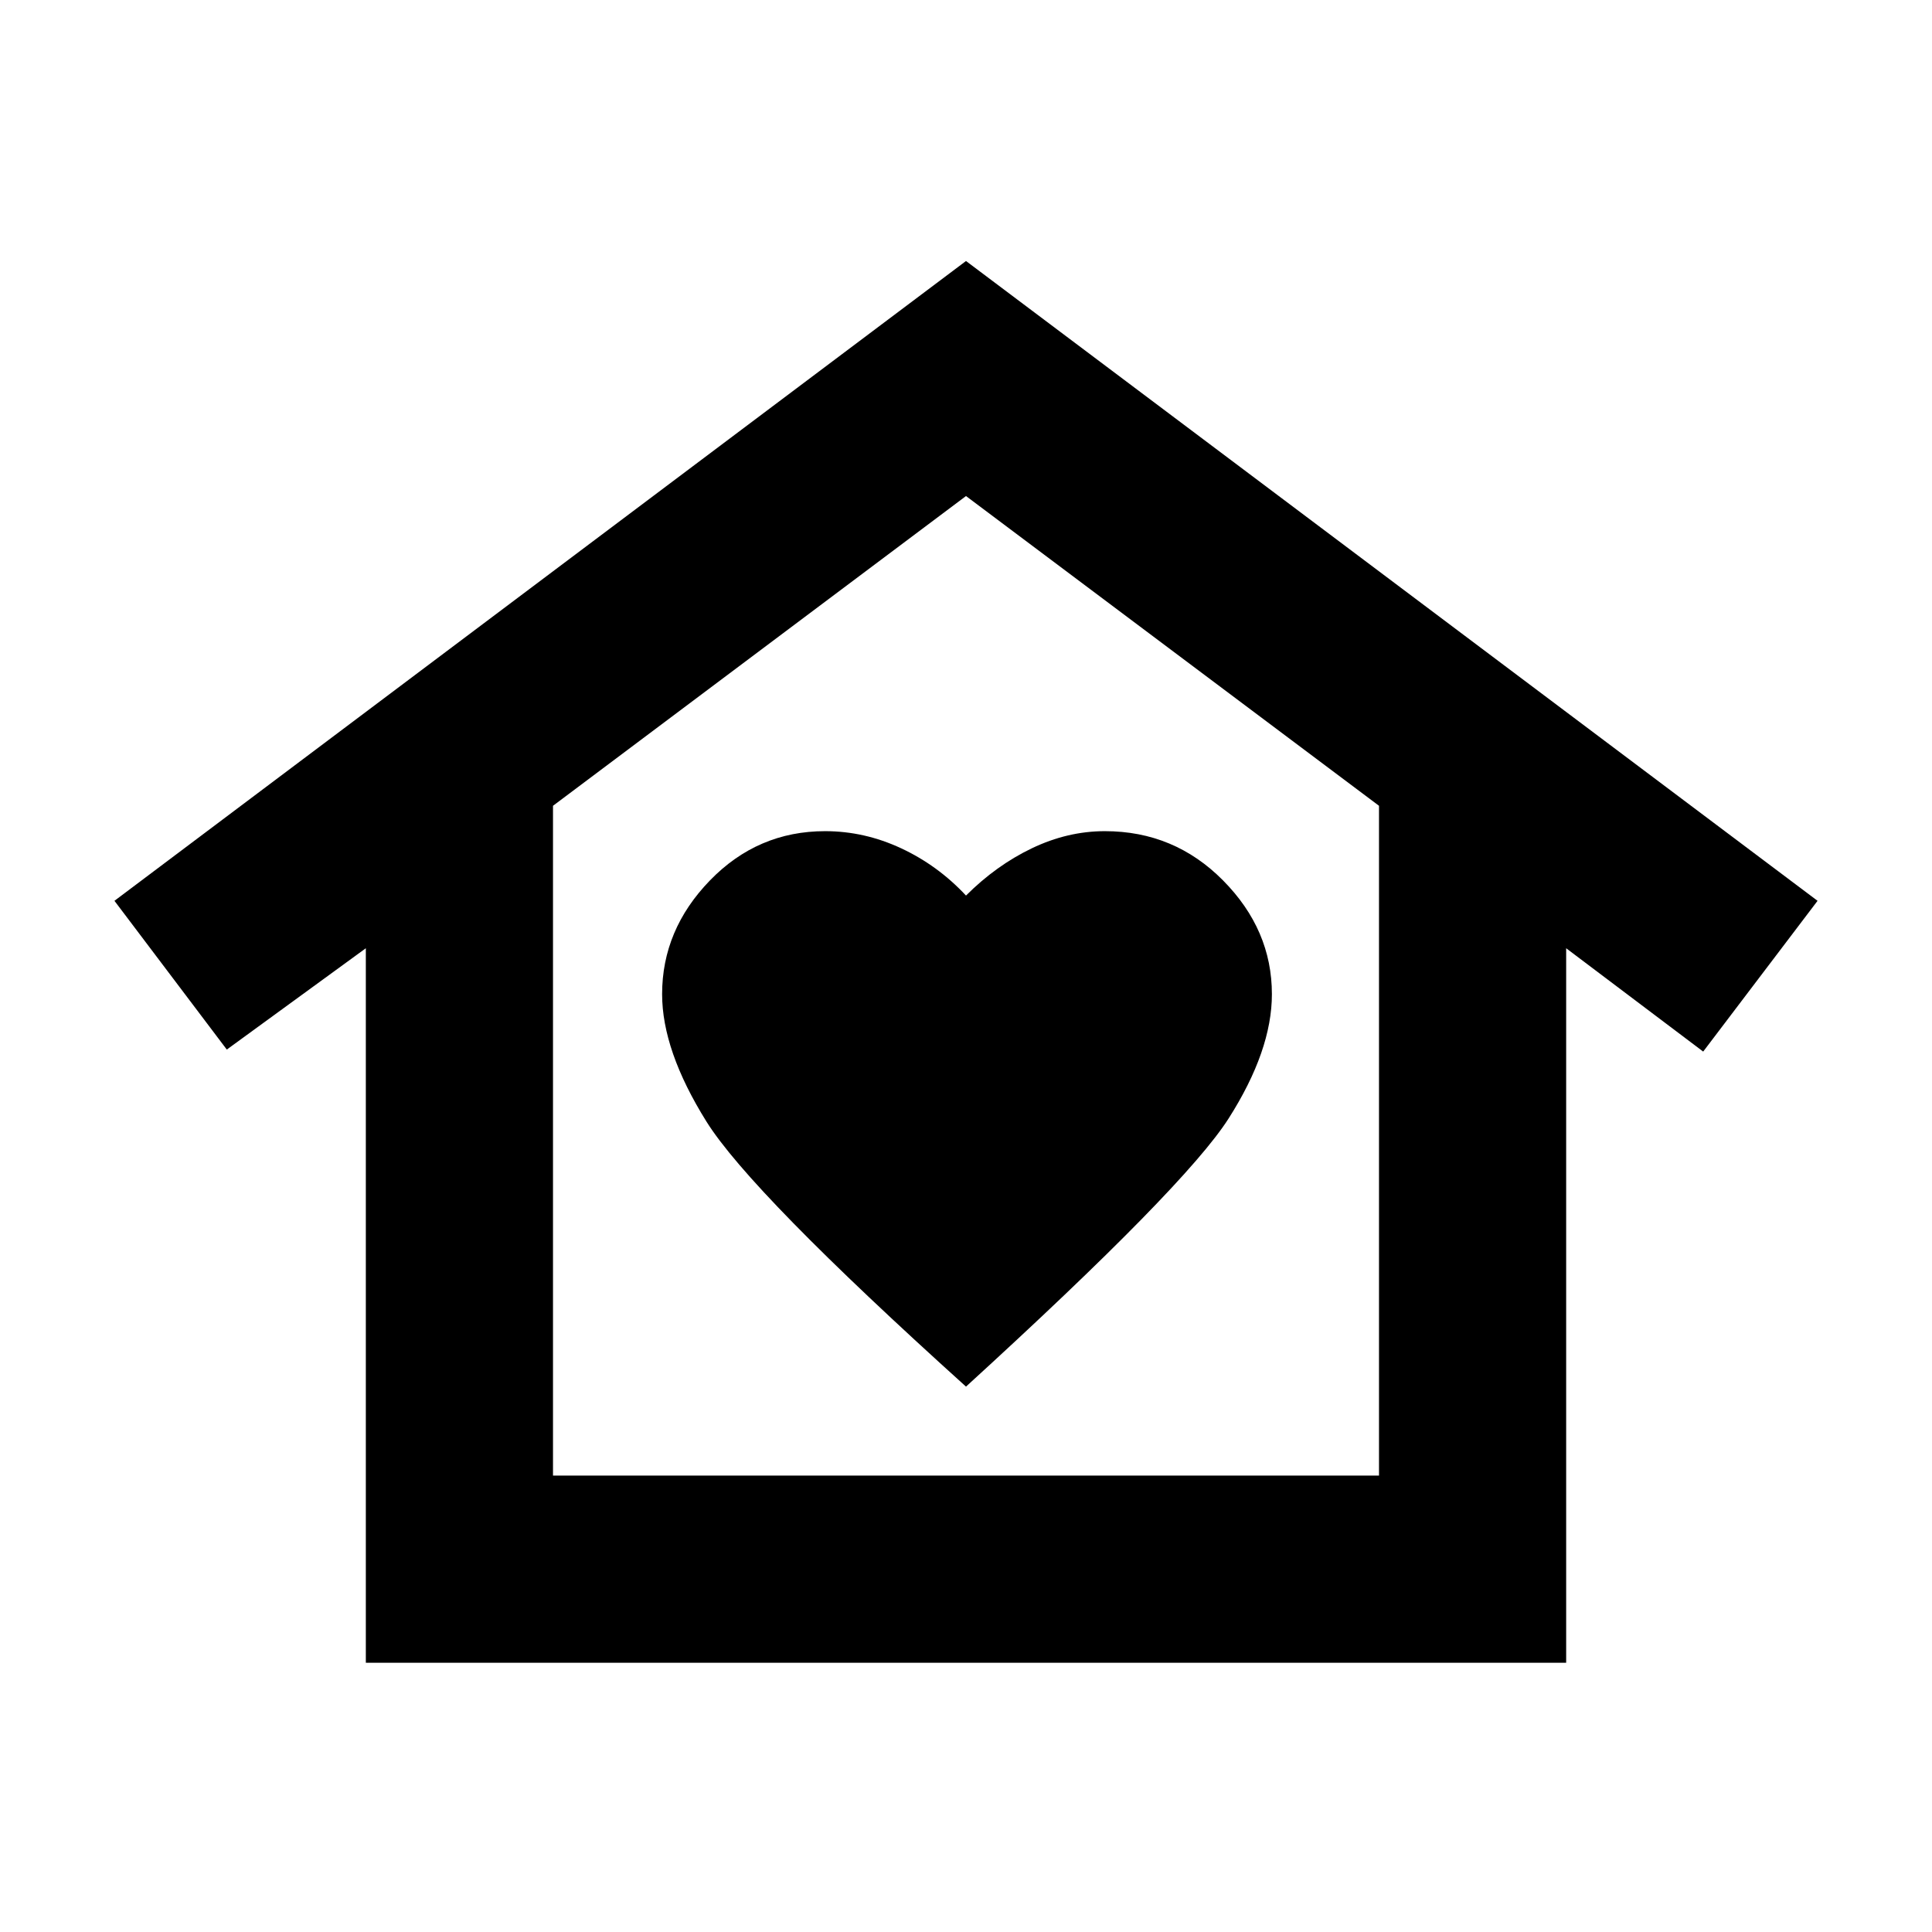 <svg xmlns="http://www.w3.org/2000/svg" height="20" viewBox="0 -960 960 960" width="20"><path d="m480-830.306 423.132 317.915-56.827 74.914-68.087-51.348v355.043H181.782v-355.043l-69.087 50.348-55.827-73.914L480-830.306ZM329-466q0 28 22 63.25T480-271q109-99.5 130.5-133.25T632-466q0-32-24.25-56.5T549-547q-18.5 0-36.25 8.5T480-515q-14-15-32.25-23.5T410-547q-33.5 0-57.25 24.5T329-466Zm356.217 239.217v-332.826L480-713.521 274.783-559.609v332.826h410.434Zm0 0H274.783h410.434Z"/></svg>